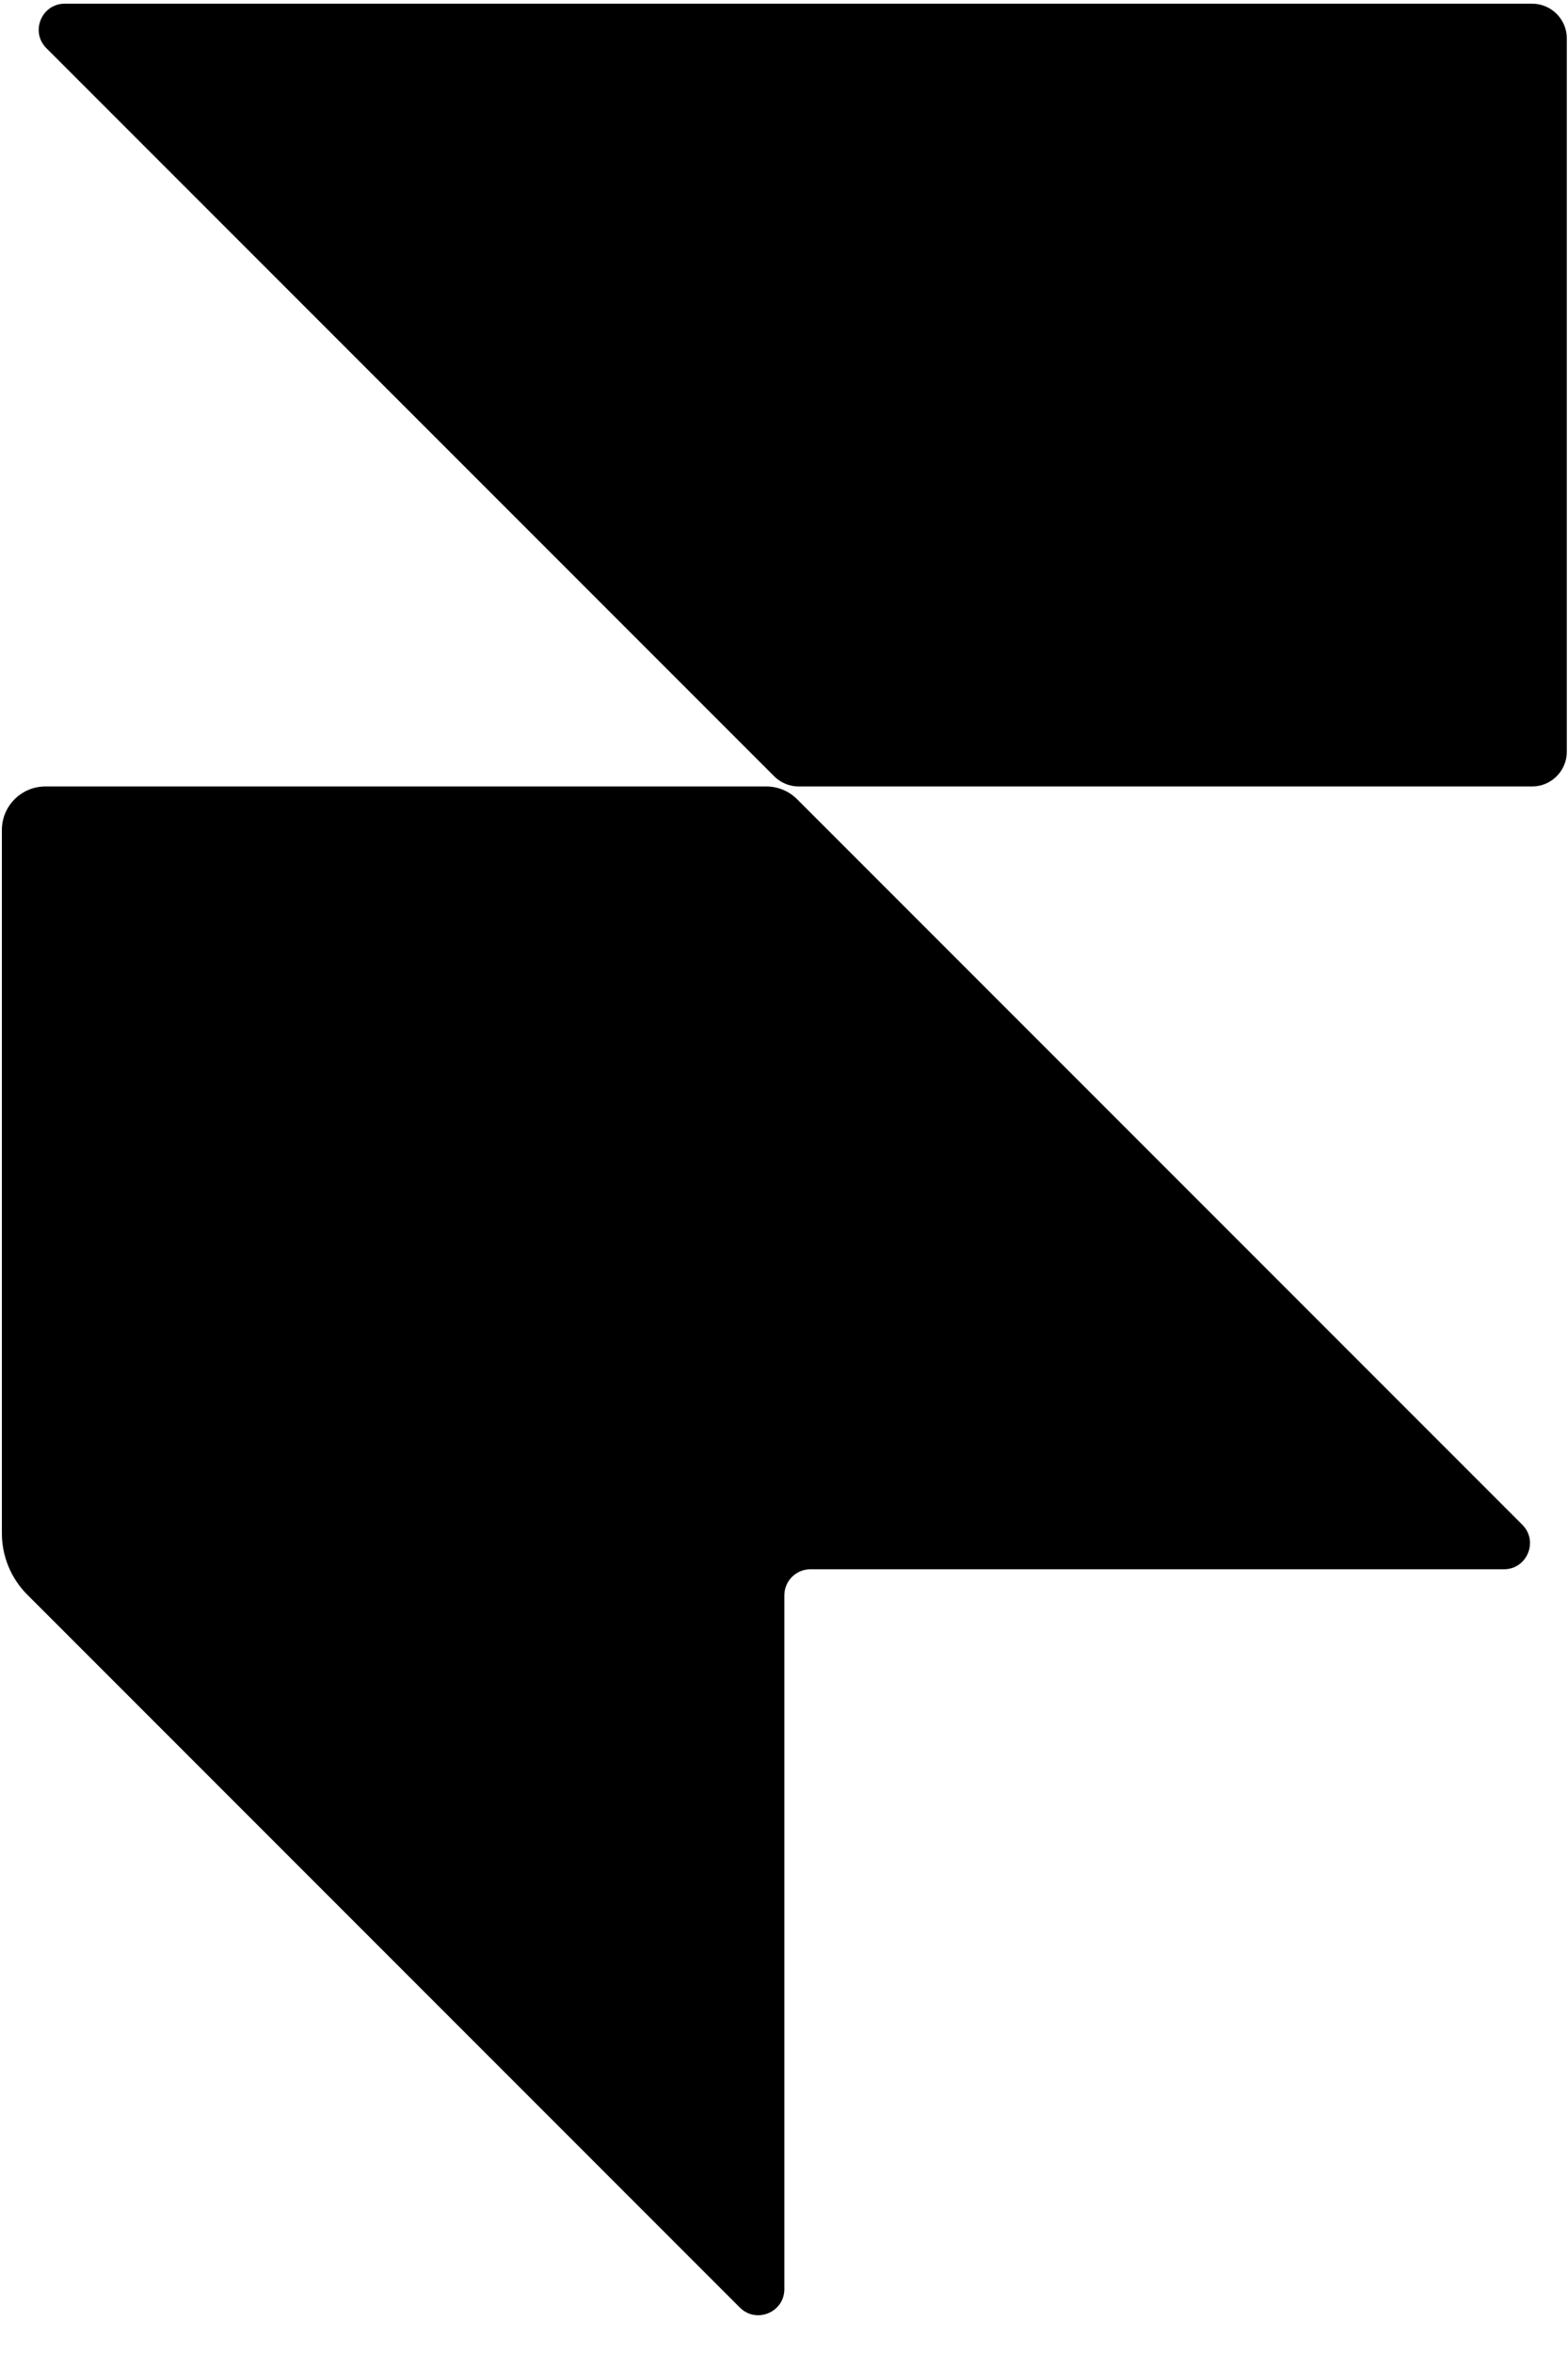 <svg width="342" height="513" viewBox="0 0 342 513" fill="none" xmlns="http://www.w3.org/2000/svg">
<g clip-path="url(#clip0_2_14748)">
<path d="M334.158 0.801C338.349 0.801 341.743 4.195 341.743 8.386V163.882C341.743 168.073 338.349 171.467 334.158 171.467H174.225C172.215 171.467 170.28 170.671 168.858 169.249L10.119 10.51C6.535 6.926 9.076 0.801 14.139 0.801H334.158Z" fill="black"/>
<path d="M0.41 180.949C0.41 175.715 4.658 171.467 9.892 171.467H167.151C169.674 171.467 172.082 172.472 173.845 174.236L332.034 332.425C335.618 336.009 333.077 342.134 328.014 342.134H176.766C173.618 342.134 171.077 344.675 171.077 347.823V499.071C171.077 504.135 164.952 506.676 161.368 503.092L5.966 347.69C2.401 344.125 0.41 339.308 0.41 334.283V180.949Z" fill="black"/>
</g>
<defs>
<clipPath id="clip0_2_14748">
<rect width="341.333" height="512" fill="white" transform="translate(0.41 0.801)"/>
</clipPath>
</defs>
</svg>
